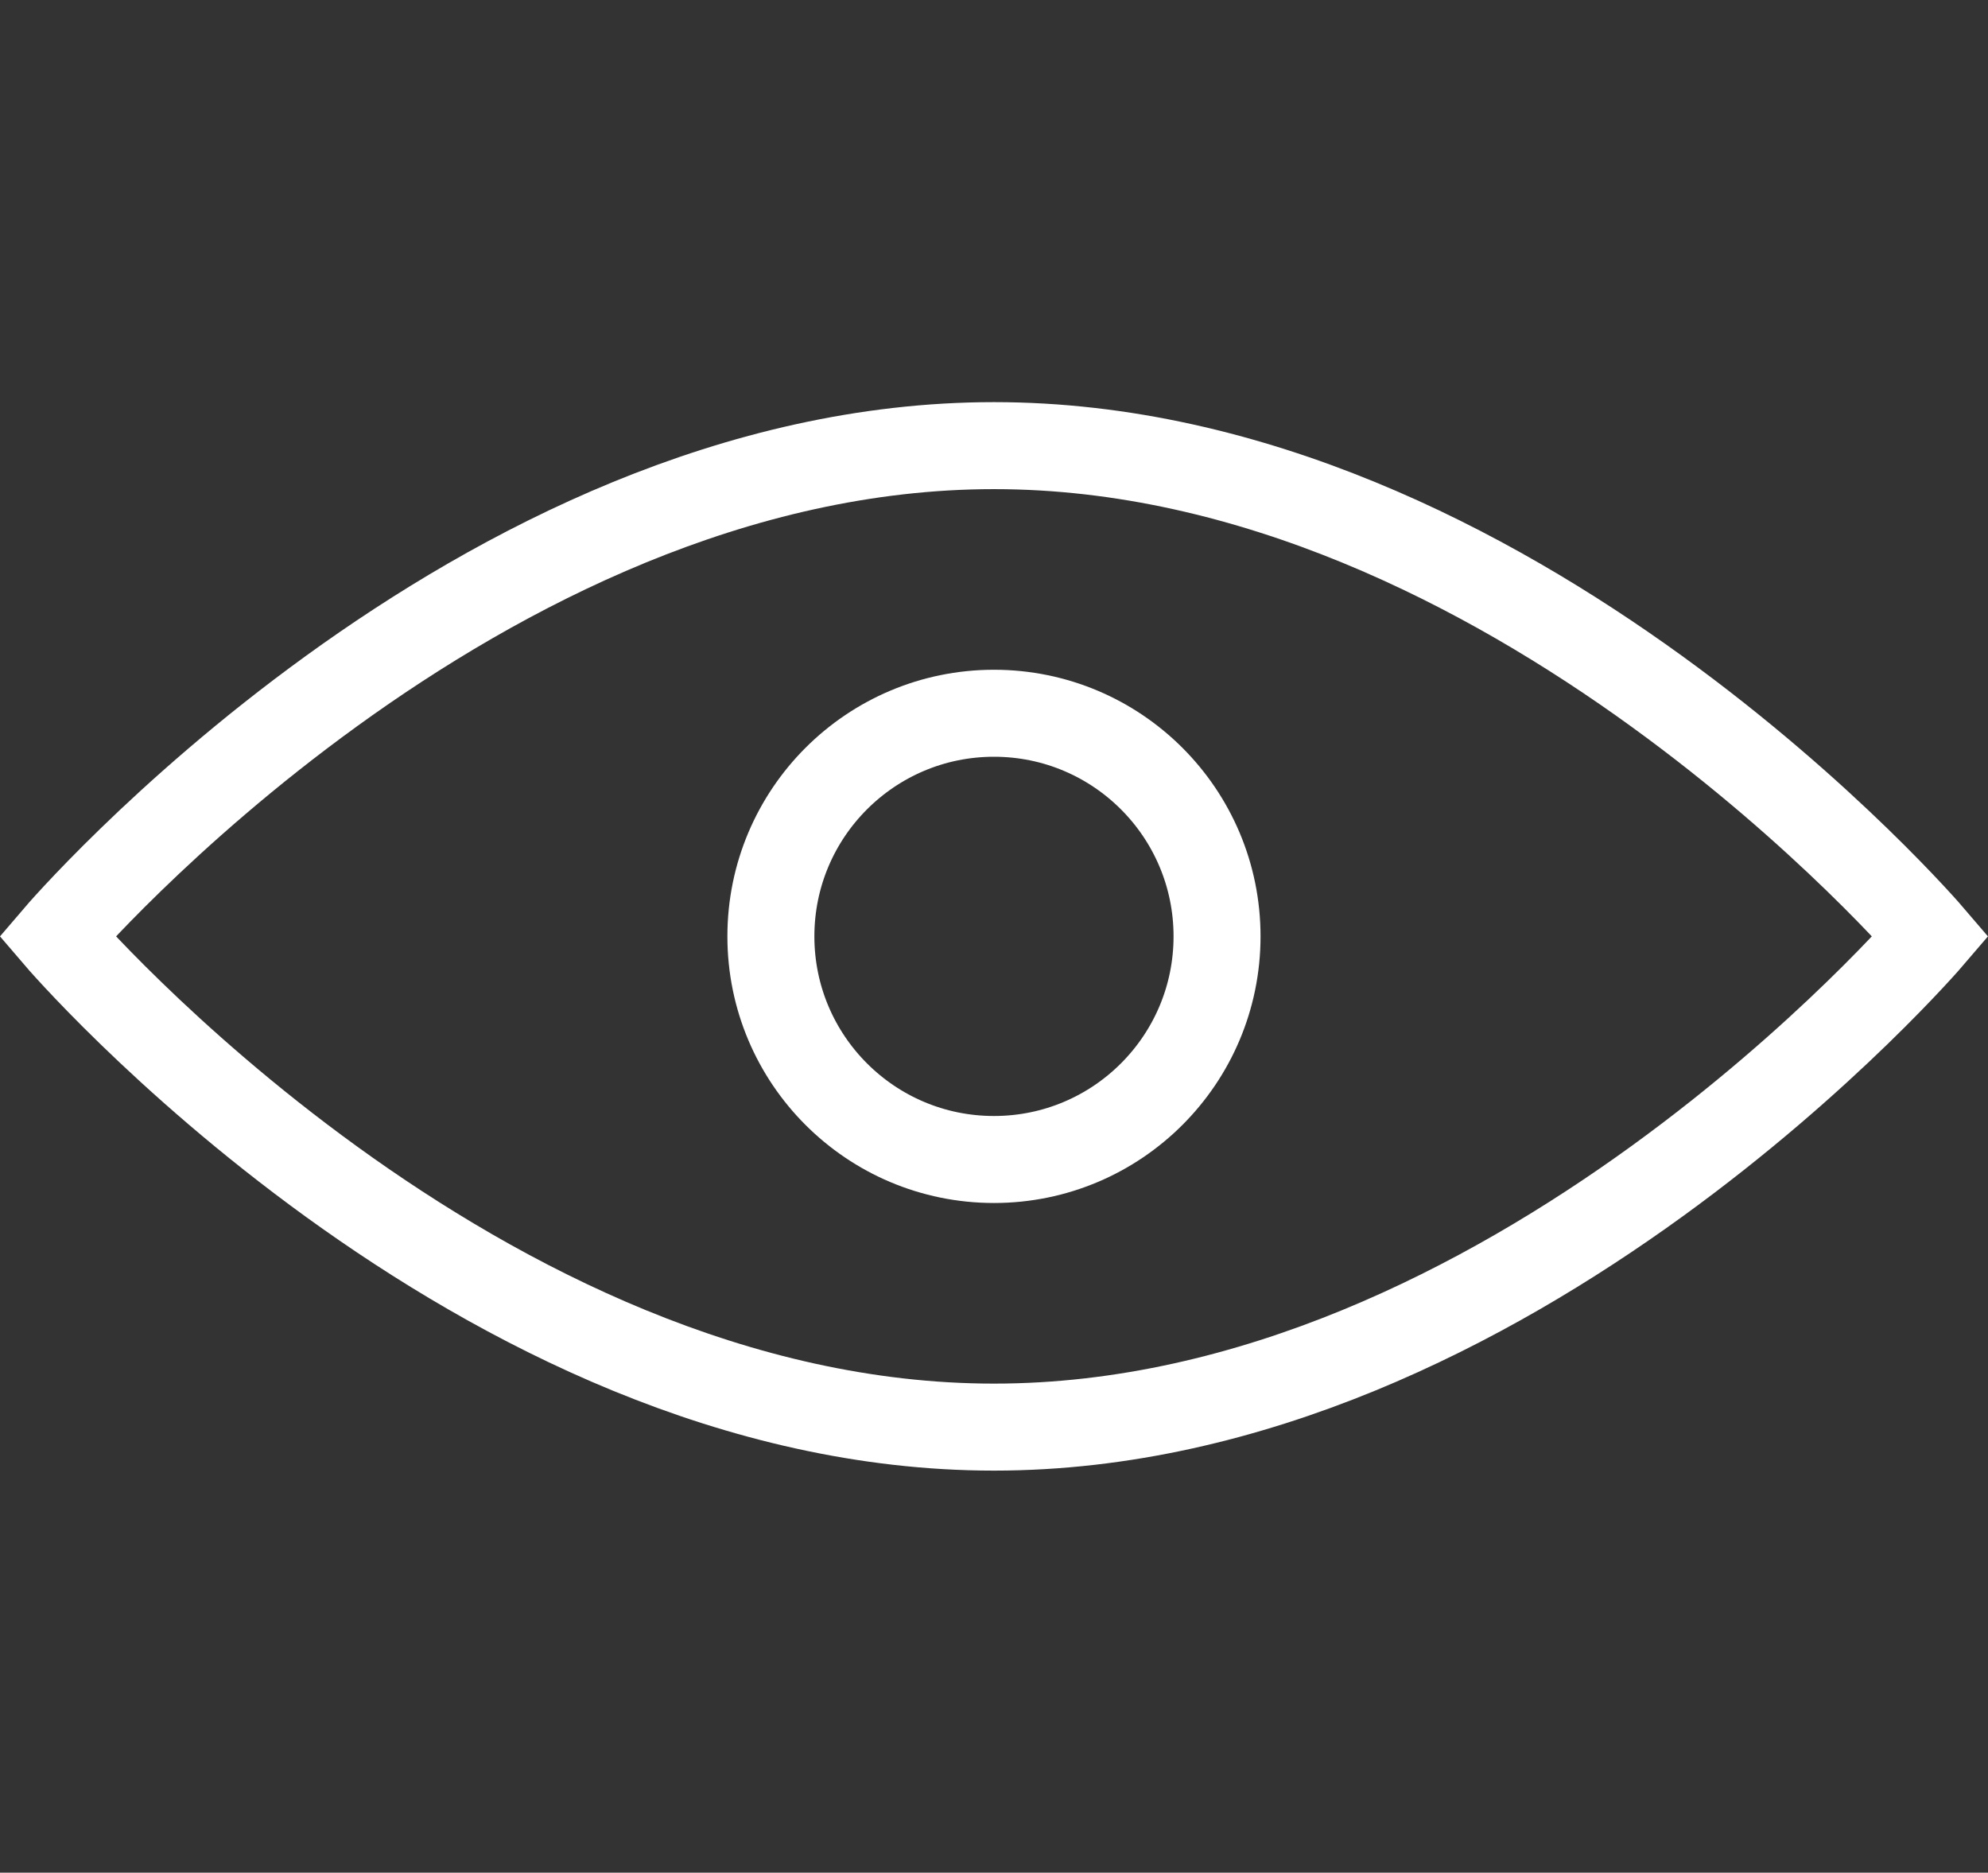<svg xmlns="http://www.w3.org/2000/svg" width="29.711" height="27.983"><rect width="100%" height="100%" fill="#333333" stroke="none"/><g fill="none" stroke="#FFF" stroke-width="1.3" stroke-miterlimit="10"><path d="M28.855 13.992s-6.269 7.333-14 7.333-14-7.333-14-7.333 6.268-7.333 14-7.333 14 7.333 14 7.333z"/><circle cx="14.855" cy="13.992" r="3.334"/></g></svg>